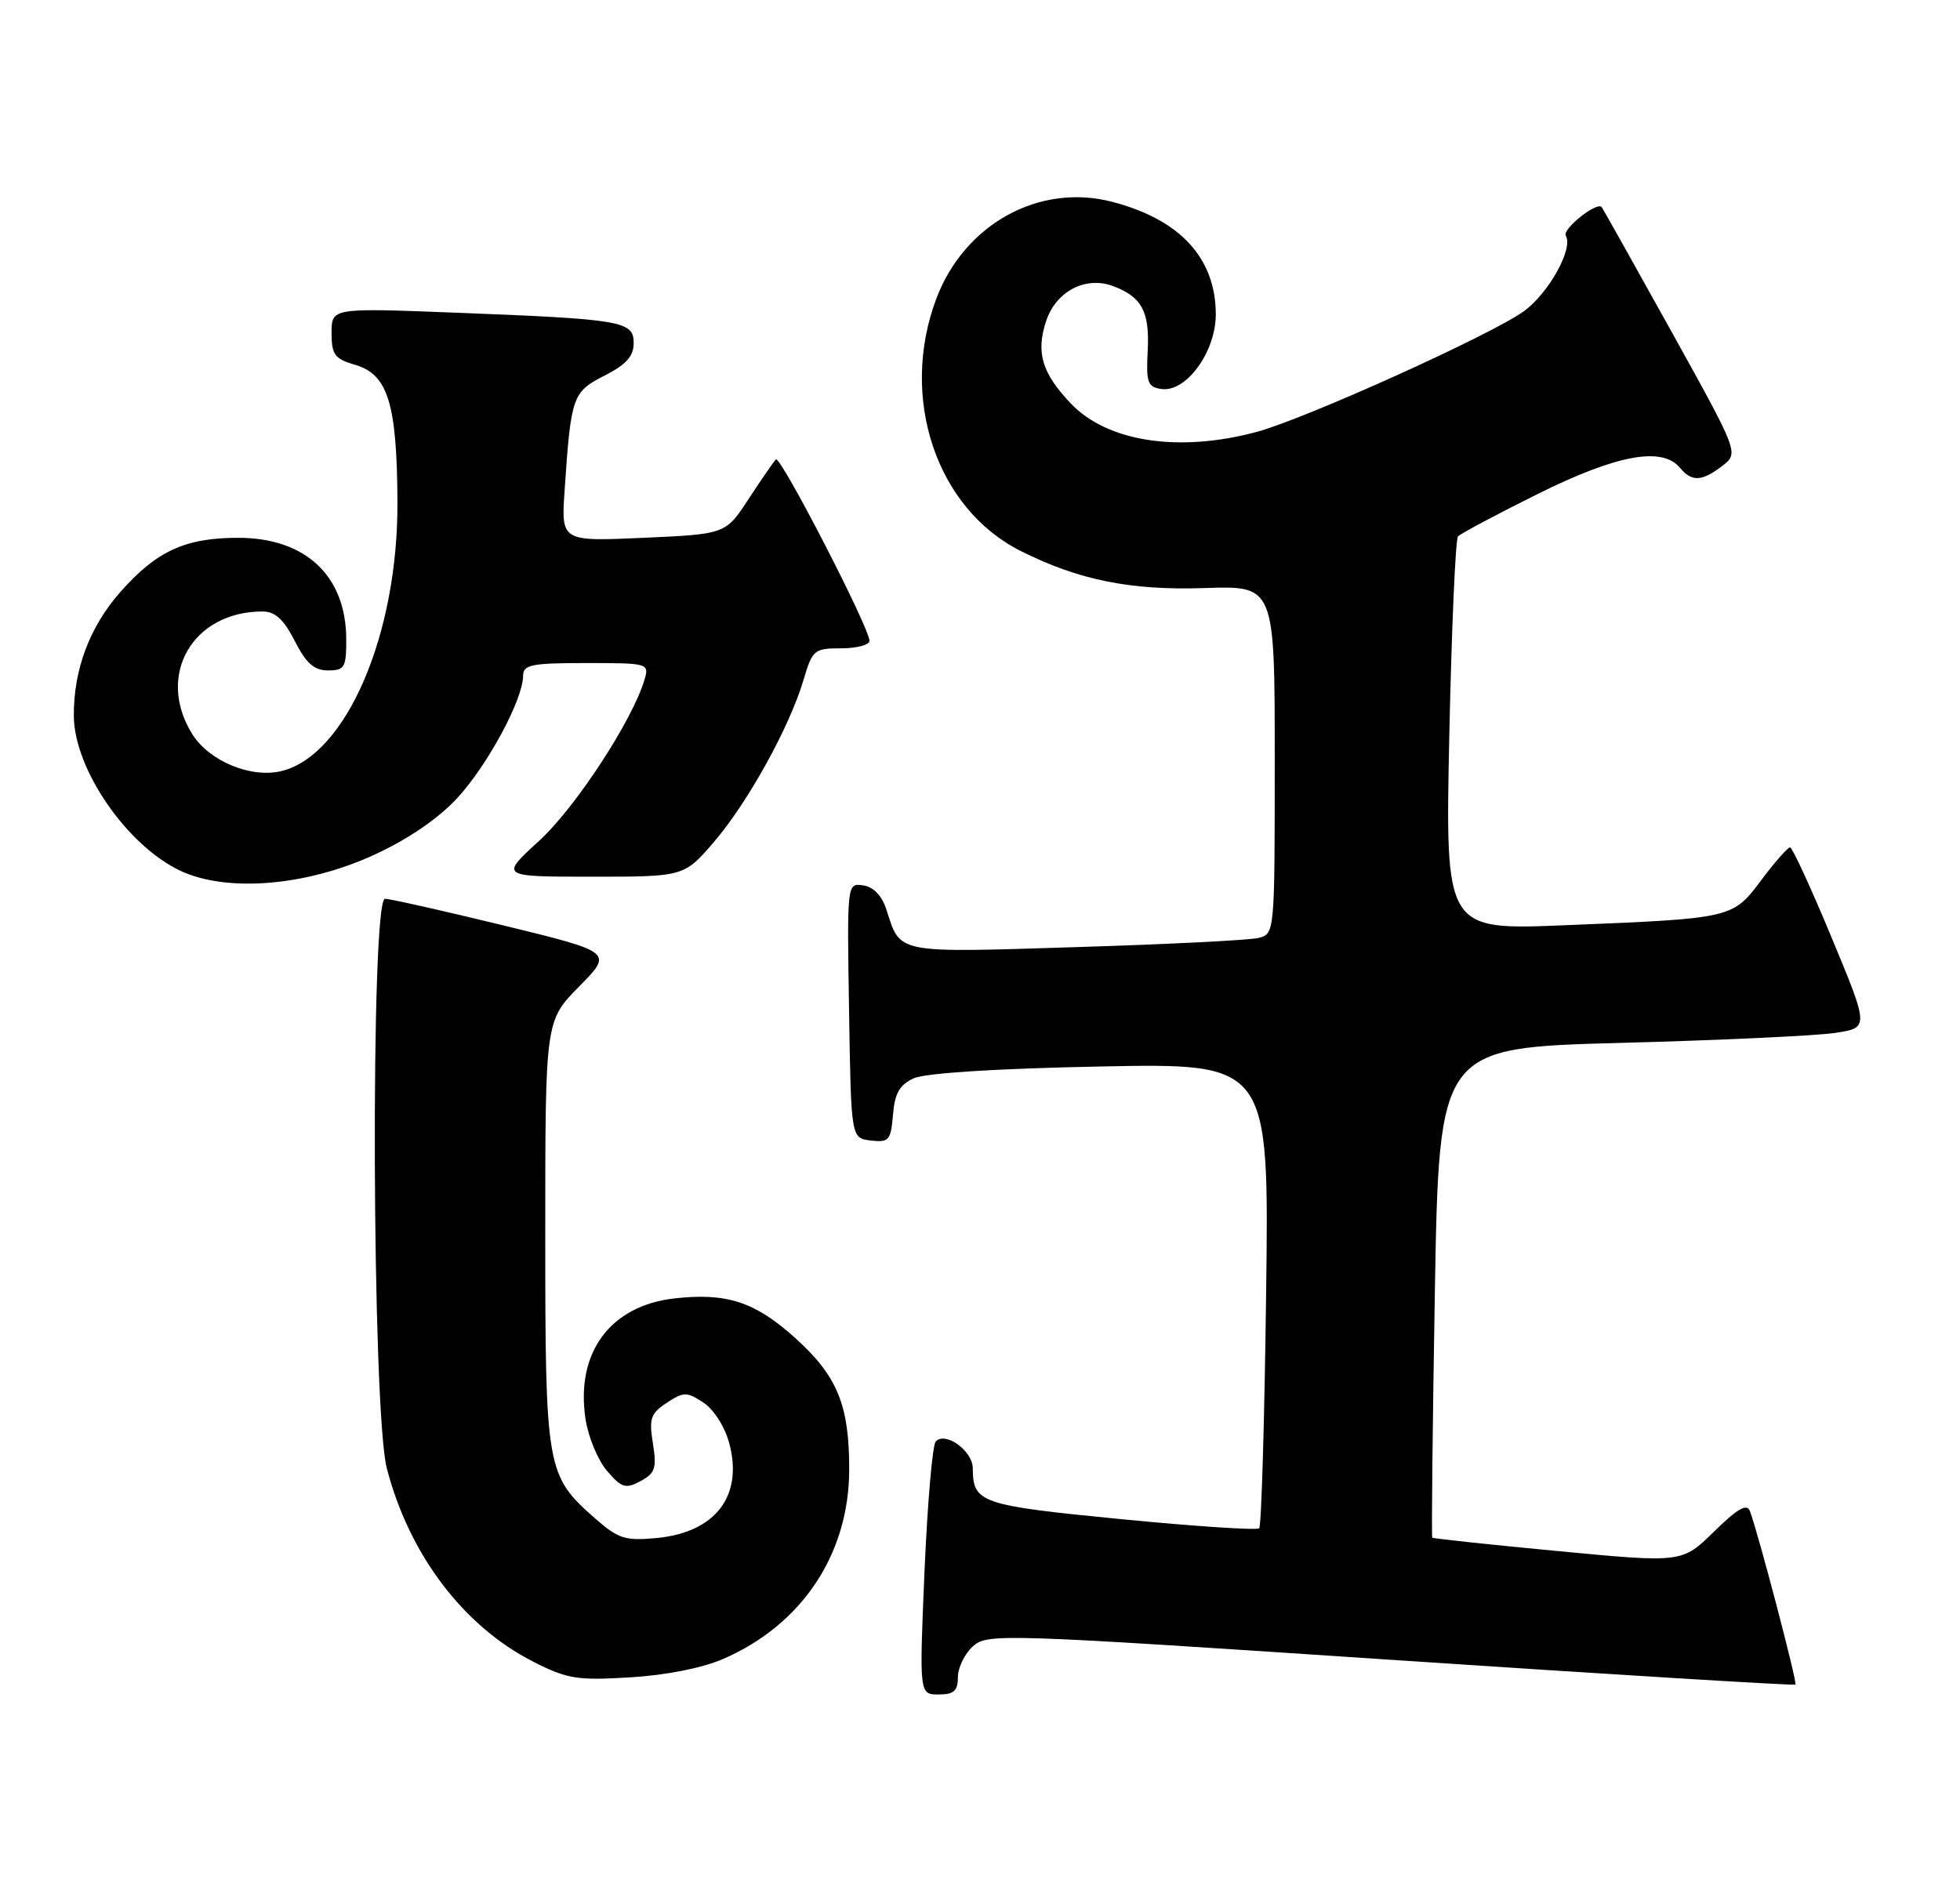 <?xml version="1.0" encoding="UTF-8" standalone="no"?>
<!DOCTYPE svg PUBLIC "-//W3C//DTD SVG 1.1//EN" "http://www.w3.org/Graphics/SVG/1.1/DTD/svg11.dtd" >
<svg xmlns="http://www.w3.org/2000/svg" xmlns:xlink="http://www.w3.org/1999/xlink" version="1.1" viewBox="0 0 266 256">
 <g >
 <path fill="currentColor"
d=" M 130.00 227.65 C 130.00 226.37 130.91 224.49 132.02 223.48 C 133.99 221.70 135.66 221.75 188.72 225.29 C 218.79 227.30 243.52 228.81 243.67 228.66 C 243.94 228.39 238.56 207.89 237.48 205.09 C 237.08 204.04 235.78 204.79 232.61 207.90 C 228.28 212.14 228.28 212.14 211.44 210.54 C 202.18 209.66 194.51 208.84 194.38 208.72 C 194.26 208.59 194.42 193.58 194.73 175.36 C 195.31 142.22 195.31 142.22 219.90 141.56 C 233.43 141.20 246.56 140.59 249.08 140.20 C 253.66 139.50 253.66 139.50 248.58 127.27 C 245.79 120.55 243.25 115.04 242.94 115.02 C 242.63 115.01 240.88 117.00 239.05 119.44 C 235.12 124.68 235.20 124.66 212.32 125.59 C 196.14 126.25 196.14 126.25 196.69 99.87 C 197.00 85.37 197.53 73.19 197.87 72.81 C 198.22 72.43 203.08 69.84 208.67 67.06 C 219.43 61.71 225.58 60.58 228.00 63.50 C 229.60 65.43 230.97 65.37 233.75 63.23 C 235.99 61.50 235.99 61.50 226.84 45.00 C 221.80 35.92 217.54 28.33 217.37 28.11 C 216.73 27.32 211.96 31.13 212.50 32.00 C 213.55 33.70 210.23 39.73 206.86 42.21 C 202.59 45.36 177.09 56.88 170.50 58.64 C 159.93 61.46 150.27 59.97 145.32 54.76 C 141.40 50.64 140.57 47.85 141.97 43.59 C 143.31 39.52 147.36 37.42 151.11 38.85 C 154.98 40.32 156.03 42.31 155.76 47.61 C 155.53 51.93 155.75 52.54 157.62 52.80 C 160.98 53.28 165.00 47.77 165.00 42.67 C 164.99 35.03 160.16 29.79 150.92 27.39 C 141.01 24.82 130.85 30.44 127.05 40.60 C 122.03 54.01 127.08 69.05 138.53 74.79 C 146.39 78.74 153.44 80.16 163.49 79.82 C 173.00 79.50 173.00 79.50 173.00 103.14 C 173.00 126.78 173.00 126.78 170.75 127.32 C 169.51 127.62 158.37 128.18 145.98 128.56 C 121.41 129.33 122.23 129.49 120.31 123.50 C 119.69 121.57 118.56 120.39 117.15 120.18 C 114.95 119.85 114.95 119.85 115.23 137.18 C 115.50 154.50 115.50 154.50 118.19 154.81 C 120.64 155.09 120.90 154.79 121.19 151.32 C 121.43 148.40 122.08 147.25 124.00 146.37 C 125.55 145.65 135.23 145.04 149.37 144.76 C 172.24 144.31 172.24 144.31 171.83 175.61 C 171.61 192.82 171.19 207.15 170.89 207.44 C 170.59 207.74 162.14 207.18 152.11 206.20 C 133.01 204.33 132.05 204.00 132.02 199.29 C 132.00 196.92 128.31 194.26 126.99 195.66 C 126.55 196.12 125.87 204.04 125.47 213.25 C 124.76 230.00 124.76 230.00 127.38 230.00 C 129.46 230.00 130.00 229.52 130.00 227.65 Z  M 98.17 225.17 C 108.88 220.51 115.25 210.90 115.25 199.42 C 115.25 190.66 113.63 186.75 107.86 181.56 C 102.44 176.69 98.61 175.45 91.53 176.24 C 82.81 177.23 78.11 183.59 79.46 192.59 C 79.83 195.04 81.14 198.21 82.38 199.65 C 84.36 201.96 84.90 202.13 86.93 201.04 C 88.92 199.97 89.14 199.29 88.61 195.93 C 88.06 192.55 88.30 191.85 90.49 190.41 C 92.80 188.90 93.19 188.90 95.46 190.38 C 96.87 191.31 98.37 193.66 98.97 195.90 C 100.89 203.04 97.11 207.99 89.17 208.76 C 84.84 209.17 83.95 208.89 80.77 206.11 C 74.14 200.28 74.00 199.48 74.00 167.38 C 74.00 138.57 74.00 138.57 78.60 133.90 C 83.19 129.24 83.19 129.24 68.35 125.62 C 60.18 123.63 52.94 122.00 52.25 122.00 C 50.26 122.00 50.48 191.58 52.50 199.32 C 55.54 211.02 62.90 220.73 72.35 225.54 C 76.98 227.90 78.31 228.11 85.50 227.68 C 90.39 227.39 95.32 226.41 98.17 225.17 Z  M 50.80 116.02 C 55.43 113.89 59.49 111.11 62.09 108.29 C 66.19 103.83 70.97 94.96 70.99 91.75 C 71.00 90.22 72.08 90.00 79.57 90.00 C 87.98 90.00 88.12 90.04 87.47 92.25 C 85.85 97.76 78.10 109.62 73.17 114.13 C 67.84 119.00 67.84 119.00 80.34 119.00 C 92.84 119.00 92.84 119.00 96.92 114.25 C 101.51 108.90 107.18 98.63 109.06 92.25 C 110.26 88.21 110.50 88.00 114.16 88.00 C 116.27 88.00 118.00 87.54 118.00 86.98 C 118.00 85.22 105.90 61.76 105.30 62.36 C 104.99 62.68 103.32 65.09 101.60 67.72 C 98.48 72.50 98.48 72.50 87.32 73.00 C 76.15 73.50 76.15 73.50 76.63 66.50 C 77.49 53.77 77.69 53.20 82.05 50.98 C 84.99 49.48 86.00 48.35 86.00 46.57 C 86.00 43.58 84.50 43.32 61.75 42.44 C 45.00 41.79 45.00 41.79 45.00 45.19 C 45.00 48.16 45.41 48.71 48.25 49.54 C 52.65 50.84 53.87 54.81 53.94 68.07 C 54.04 86.08 47.02 102.45 38.25 104.65 C 34.10 105.69 28.36 103.32 26.07 99.61 C 21.15 91.66 26.13 83.00 35.63 83.00 C 37.34 83.00 38.50 84.06 40.00 87.00 C 41.55 90.04 42.63 91.00 44.52 91.00 C 46.77 91.00 47.00 90.61 46.99 86.75 C 46.96 78.15 41.46 73.00 32.32 73.00 C 25.13 73.00 21.23 74.80 16.32 80.37 C 12.15 85.11 9.98 90.91 10.02 97.19 C 10.07 104.40 17.22 114.78 24.49 118.20 C 30.81 121.16 41.57 120.28 50.80 116.02 Z "/>
</g>
</svg>